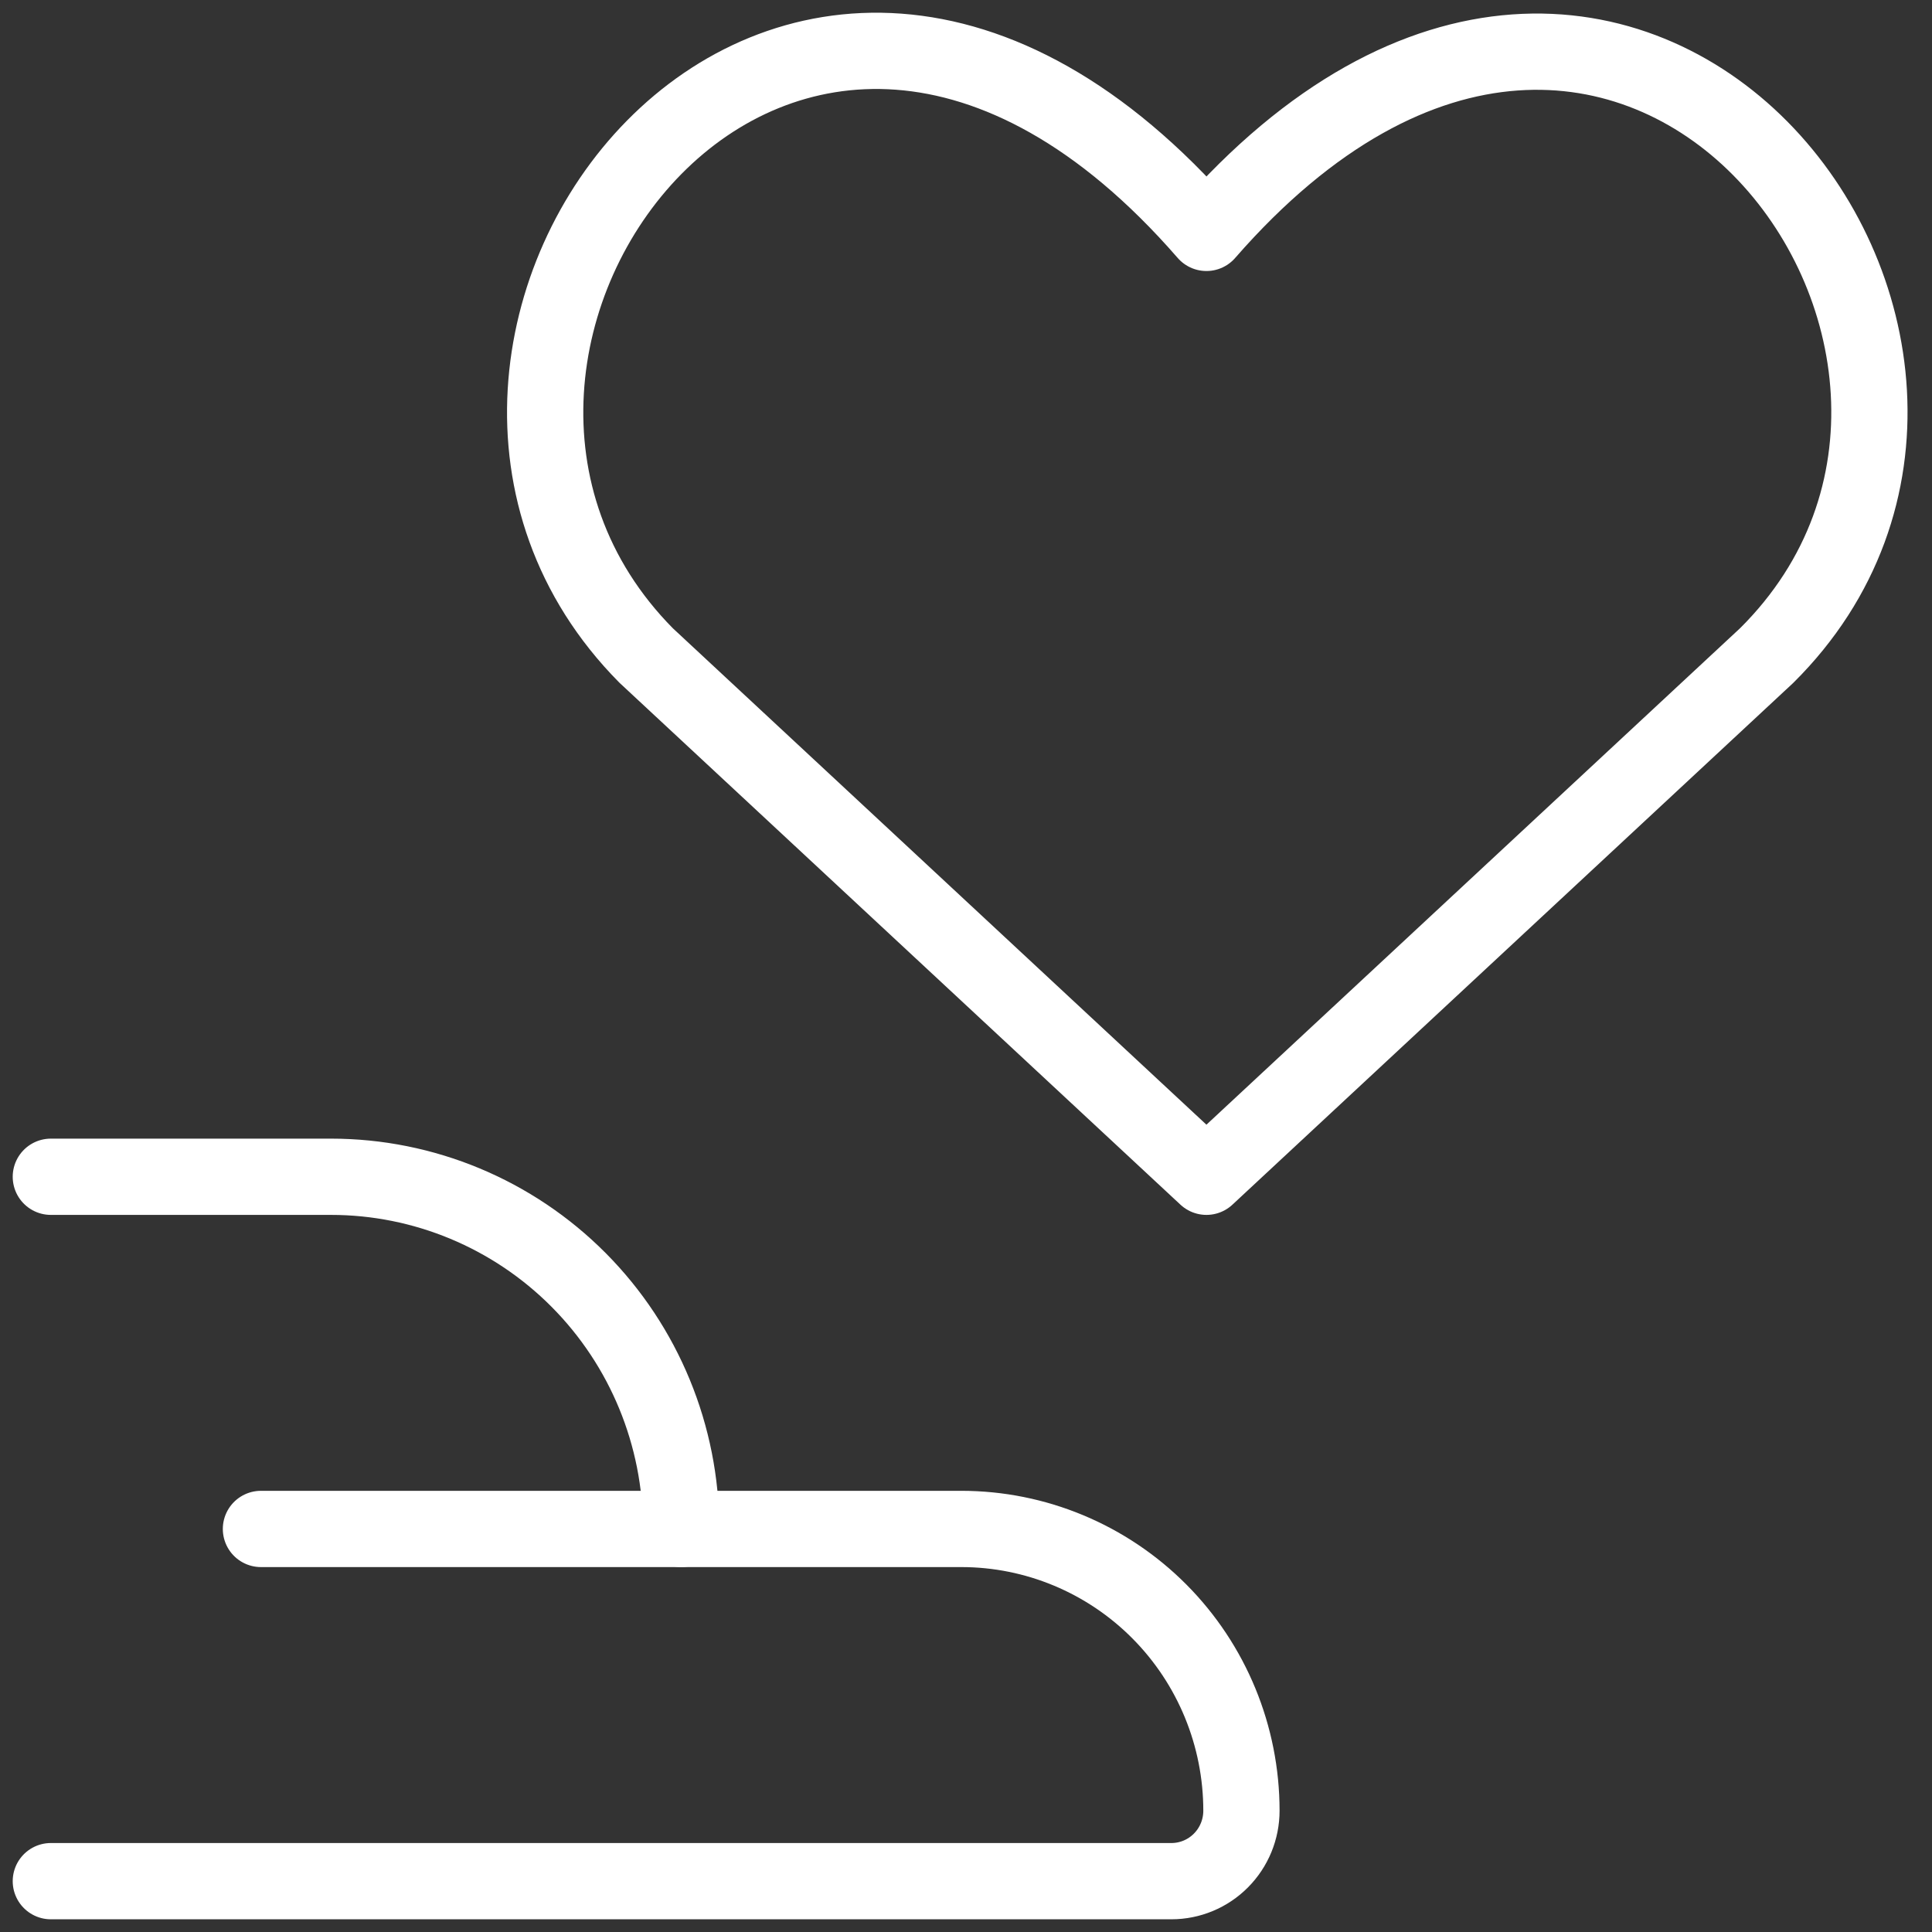 <svg width="76" height="76" viewBox="0 0 76 76" fill="none" xmlns="http://www.w3.org/2000/svg">
<rect x="0" y="0" width="76" height="76" fill="#333333" stroke="none"/>
<path d="M2 46.291H13.02C16.673 46.291 20.177 47.751 22.761 50.349C25.344 52.947 26.795 56.471 26.795 60.145" stroke="white" stroke-width="3" stroke-linecap="round" stroke-linejoin="round"/>
<path d="M10.265 60.145H37.815C40.738 60.145 43.541 61.313 45.608 63.392C47.674 65.47 48.835 68.29 48.835 71.229C48.835 71.964 48.545 72.669 48.028 73.188C47.512 73.708 46.811 74 46.08 74H2" stroke="white" stroke-width="3" stroke-linecap="round" stroke-linejoin="round"/>
<path d="M47.458 46.291L25.418 25.786C13.406 13.65 30.928 -9.847 47.458 9.161C63.988 -9.792 81.675 13.705 69.498 25.786L47.458 46.291Z" stroke="white" stroke-width="3" stroke-linecap="round" stroke-linejoin="round"/>
</svg>
